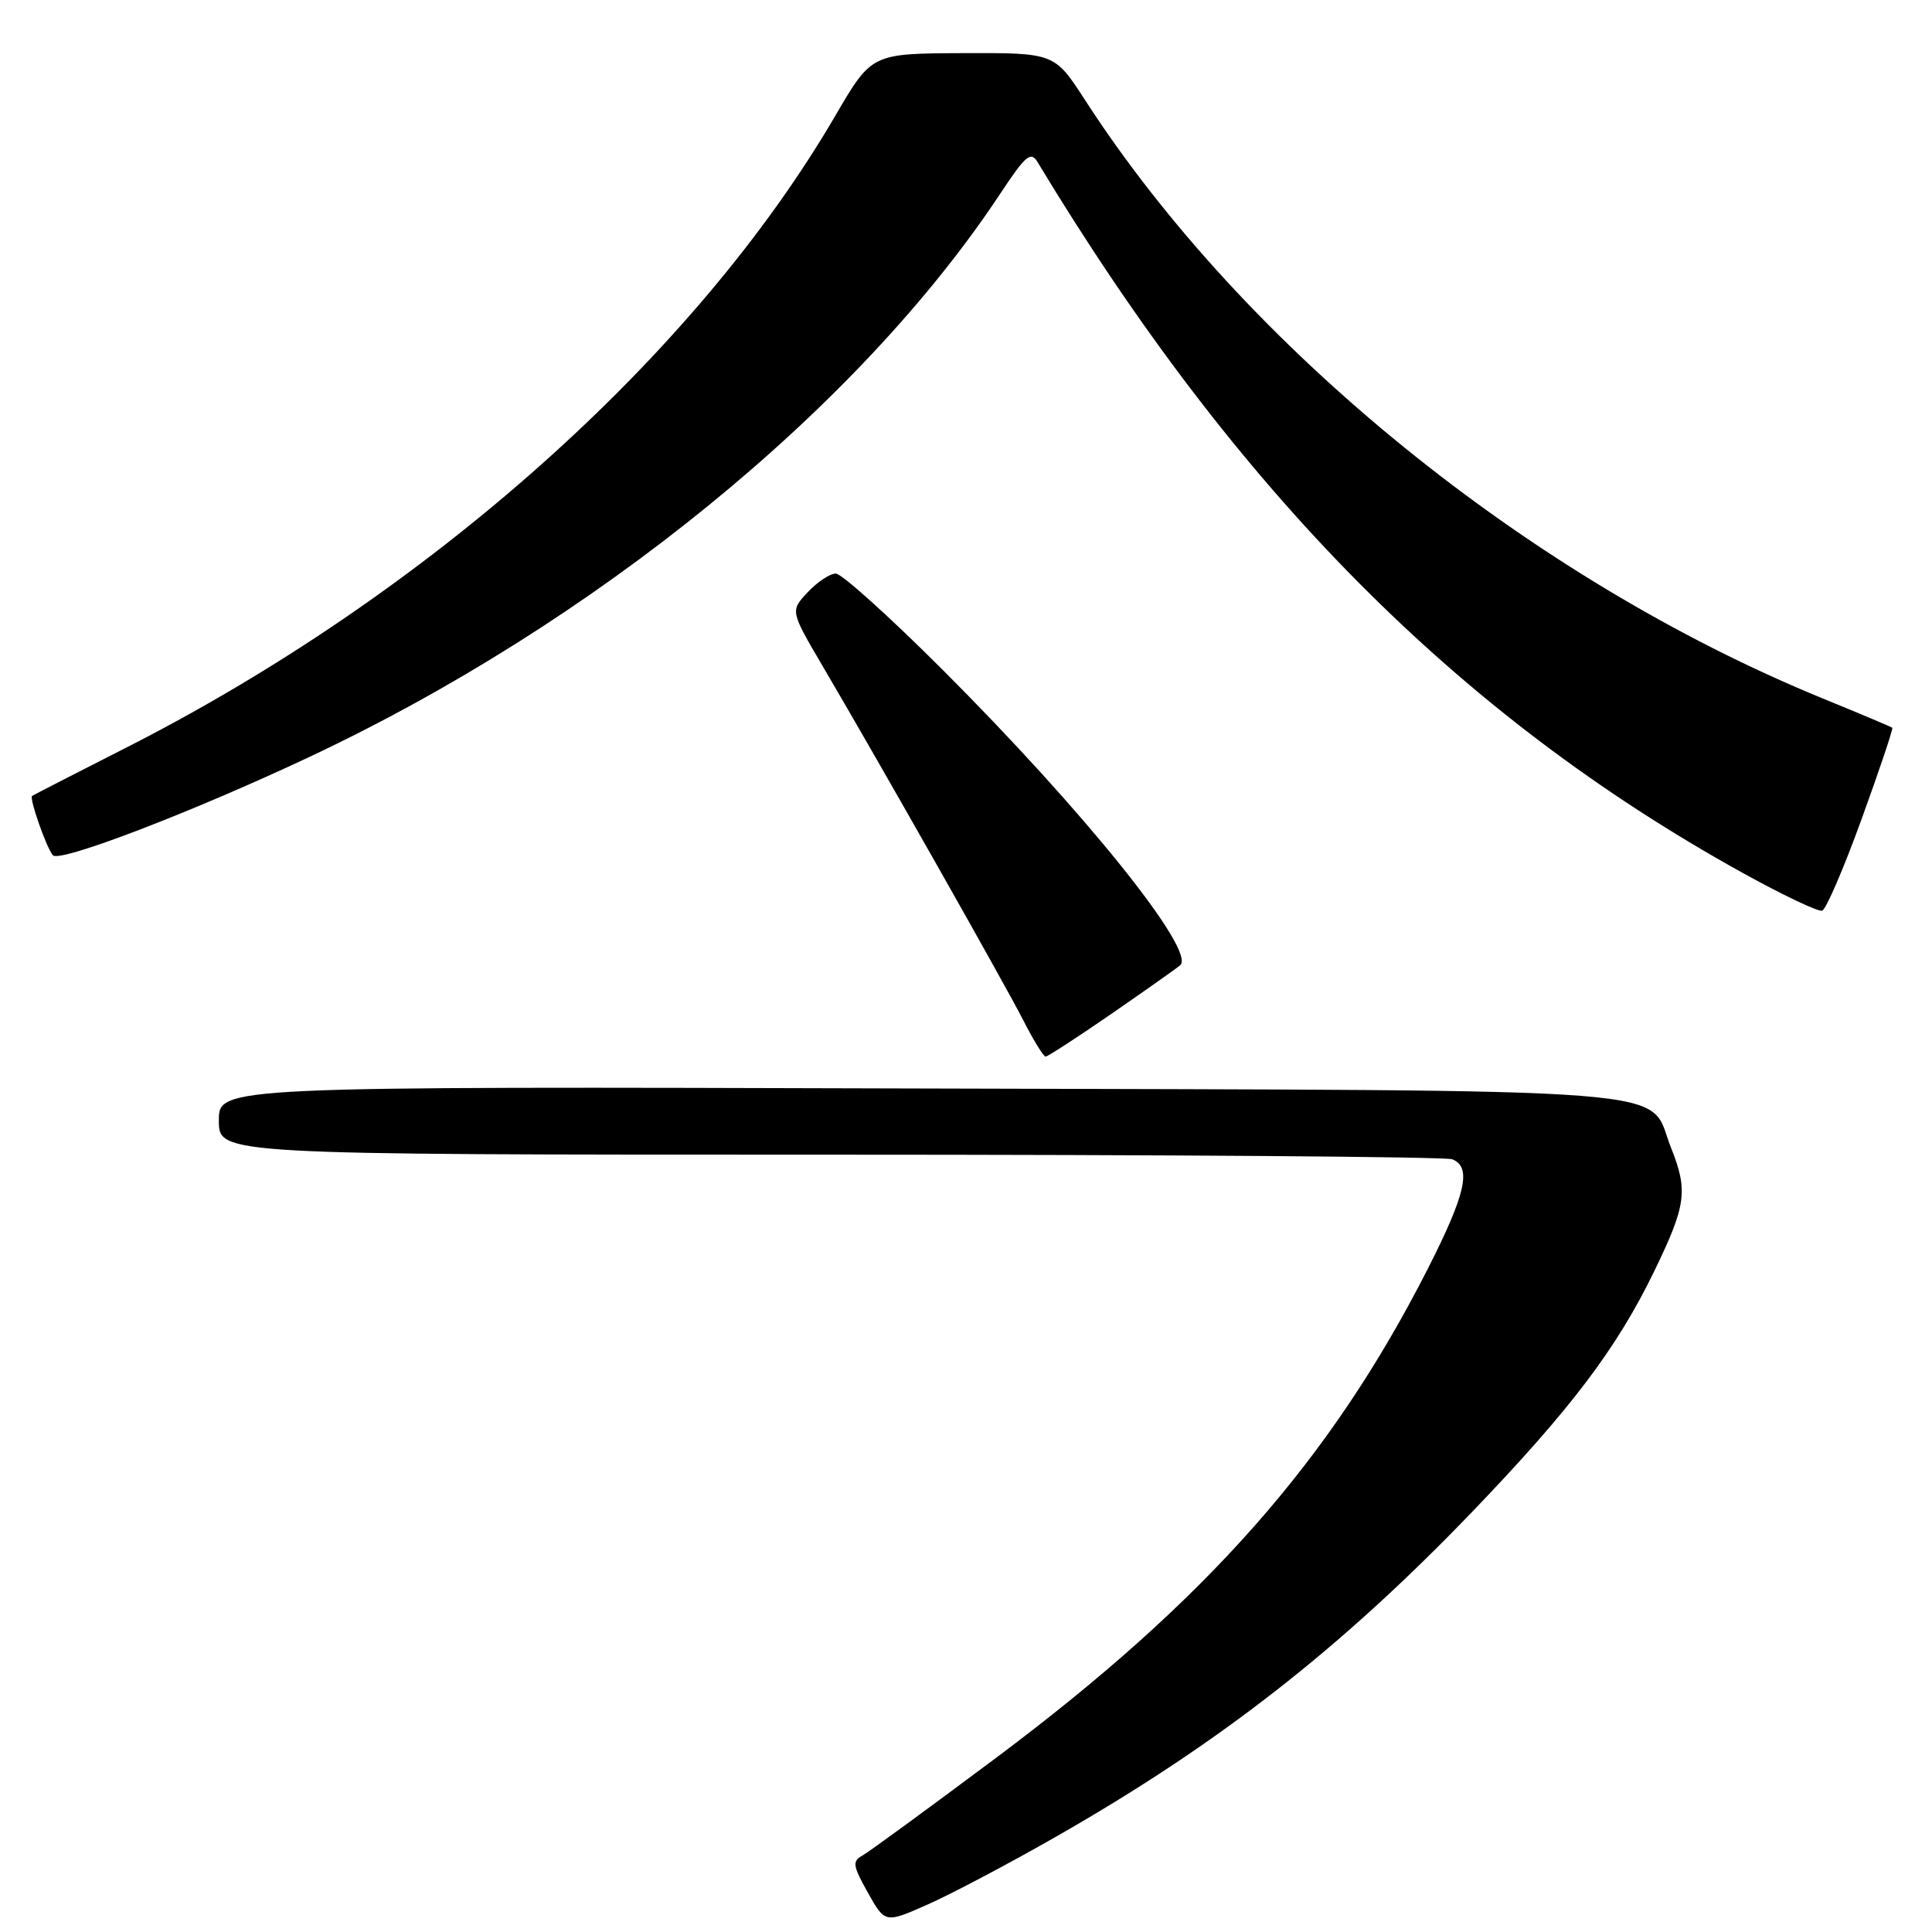<?xml version="1.0" encoding="UTF-8" standalone="no"?>
<!DOCTYPE svg PUBLIC "-//W3C//DTD SVG 1.1//EN" "http://www.w3.org/Graphics/SVG/1.1/DTD/svg11.dtd" >
<svg xmlns="http://www.w3.org/2000/svg" xmlns:xlink="http://www.w3.org/1999/xlink" version="1.1" viewBox="0 0 256 256">
 <g >
 <path fill="currentColor"
d=" M 140.00 243.33 C 161.50 231.05 177.63 218.46 195.00 200.40 C 208.07 186.80 214.19 178.74 219.14 168.55 C 223.44 159.70 223.70 157.80 221.42 152.08 C 218.15 143.91 226.03 144.53 121.75 144.23 C 29.00 143.96 29.00 143.96 29.00 148.48 C 29.00 153.00 29.00 153.00 109.92 153.00 C 154.42 153.00 191.55 153.27 192.42 153.61 C 195.04 154.61 194.24 158.20 189.17 168.16 C 176.26 193.52 159.93 212.02 132.00 232.91 C 123.12 239.55 115.16 245.37 114.29 245.86 C 112.90 246.63 112.99 247.20 115.00 250.79 C 117.28 254.85 117.28 254.85 122.89 252.37 C 125.98 251.01 133.68 246.94 140.00 243.33 Z  M 147.28 134.33 C 151.80 131.21 155.89 128.32 156.38 127.90 C 158.55 126.03 143.61 107.44 124.90 88.75 C 117.89 81.74 111.52 76.00 110.75 76.00 C 109.98 76.00 108.30 77.11 107.03 78.47 C 104.71 80.94 104.71 80.94 108.98 88.22 C 116.72 101.38 133.15 130.41 135.62 135.25 C 136.95 137.86 138.27 140.00 138.55 140.00 C 138.83 140.00 142.76 137.45 147.28 134.33 Z  M 246.68 108.51 C 249.05 101.99 250.87 96.55 250.74 96.43 C 250.61 96.32 246.45 94.56 241.50 92.54 C 202.63 76.62 165.01 46.10 143.77 13.25 C 139.72 7.00 139.72 7.00 127.61 7.04 C 115.50 7.09 115.50 7.09 110.71 15.29 C 92.05 47.30 56.65 78.82 16.50 99.18 C 9.90 102.53 4.39 105.36 4.25 105.47 C 3.85 105.79 6.18 112.40 7.01 113.33 C 7.91 114.33 25.30 107.67 40.76 100.41 C 78.76 82.58 113.77 54.06 132.56 25.63 C 135.88 20.61 136.59 20.00 137.47 21.46 C 163.82 65.13 193.24 94.80 230.85 115.63 C 236.16 118.57 240.92 120.84 241.44 120.67 C 241.96 120.51 244.32 115.03 246.68 108.51 Z "/>
</g>
</svg>